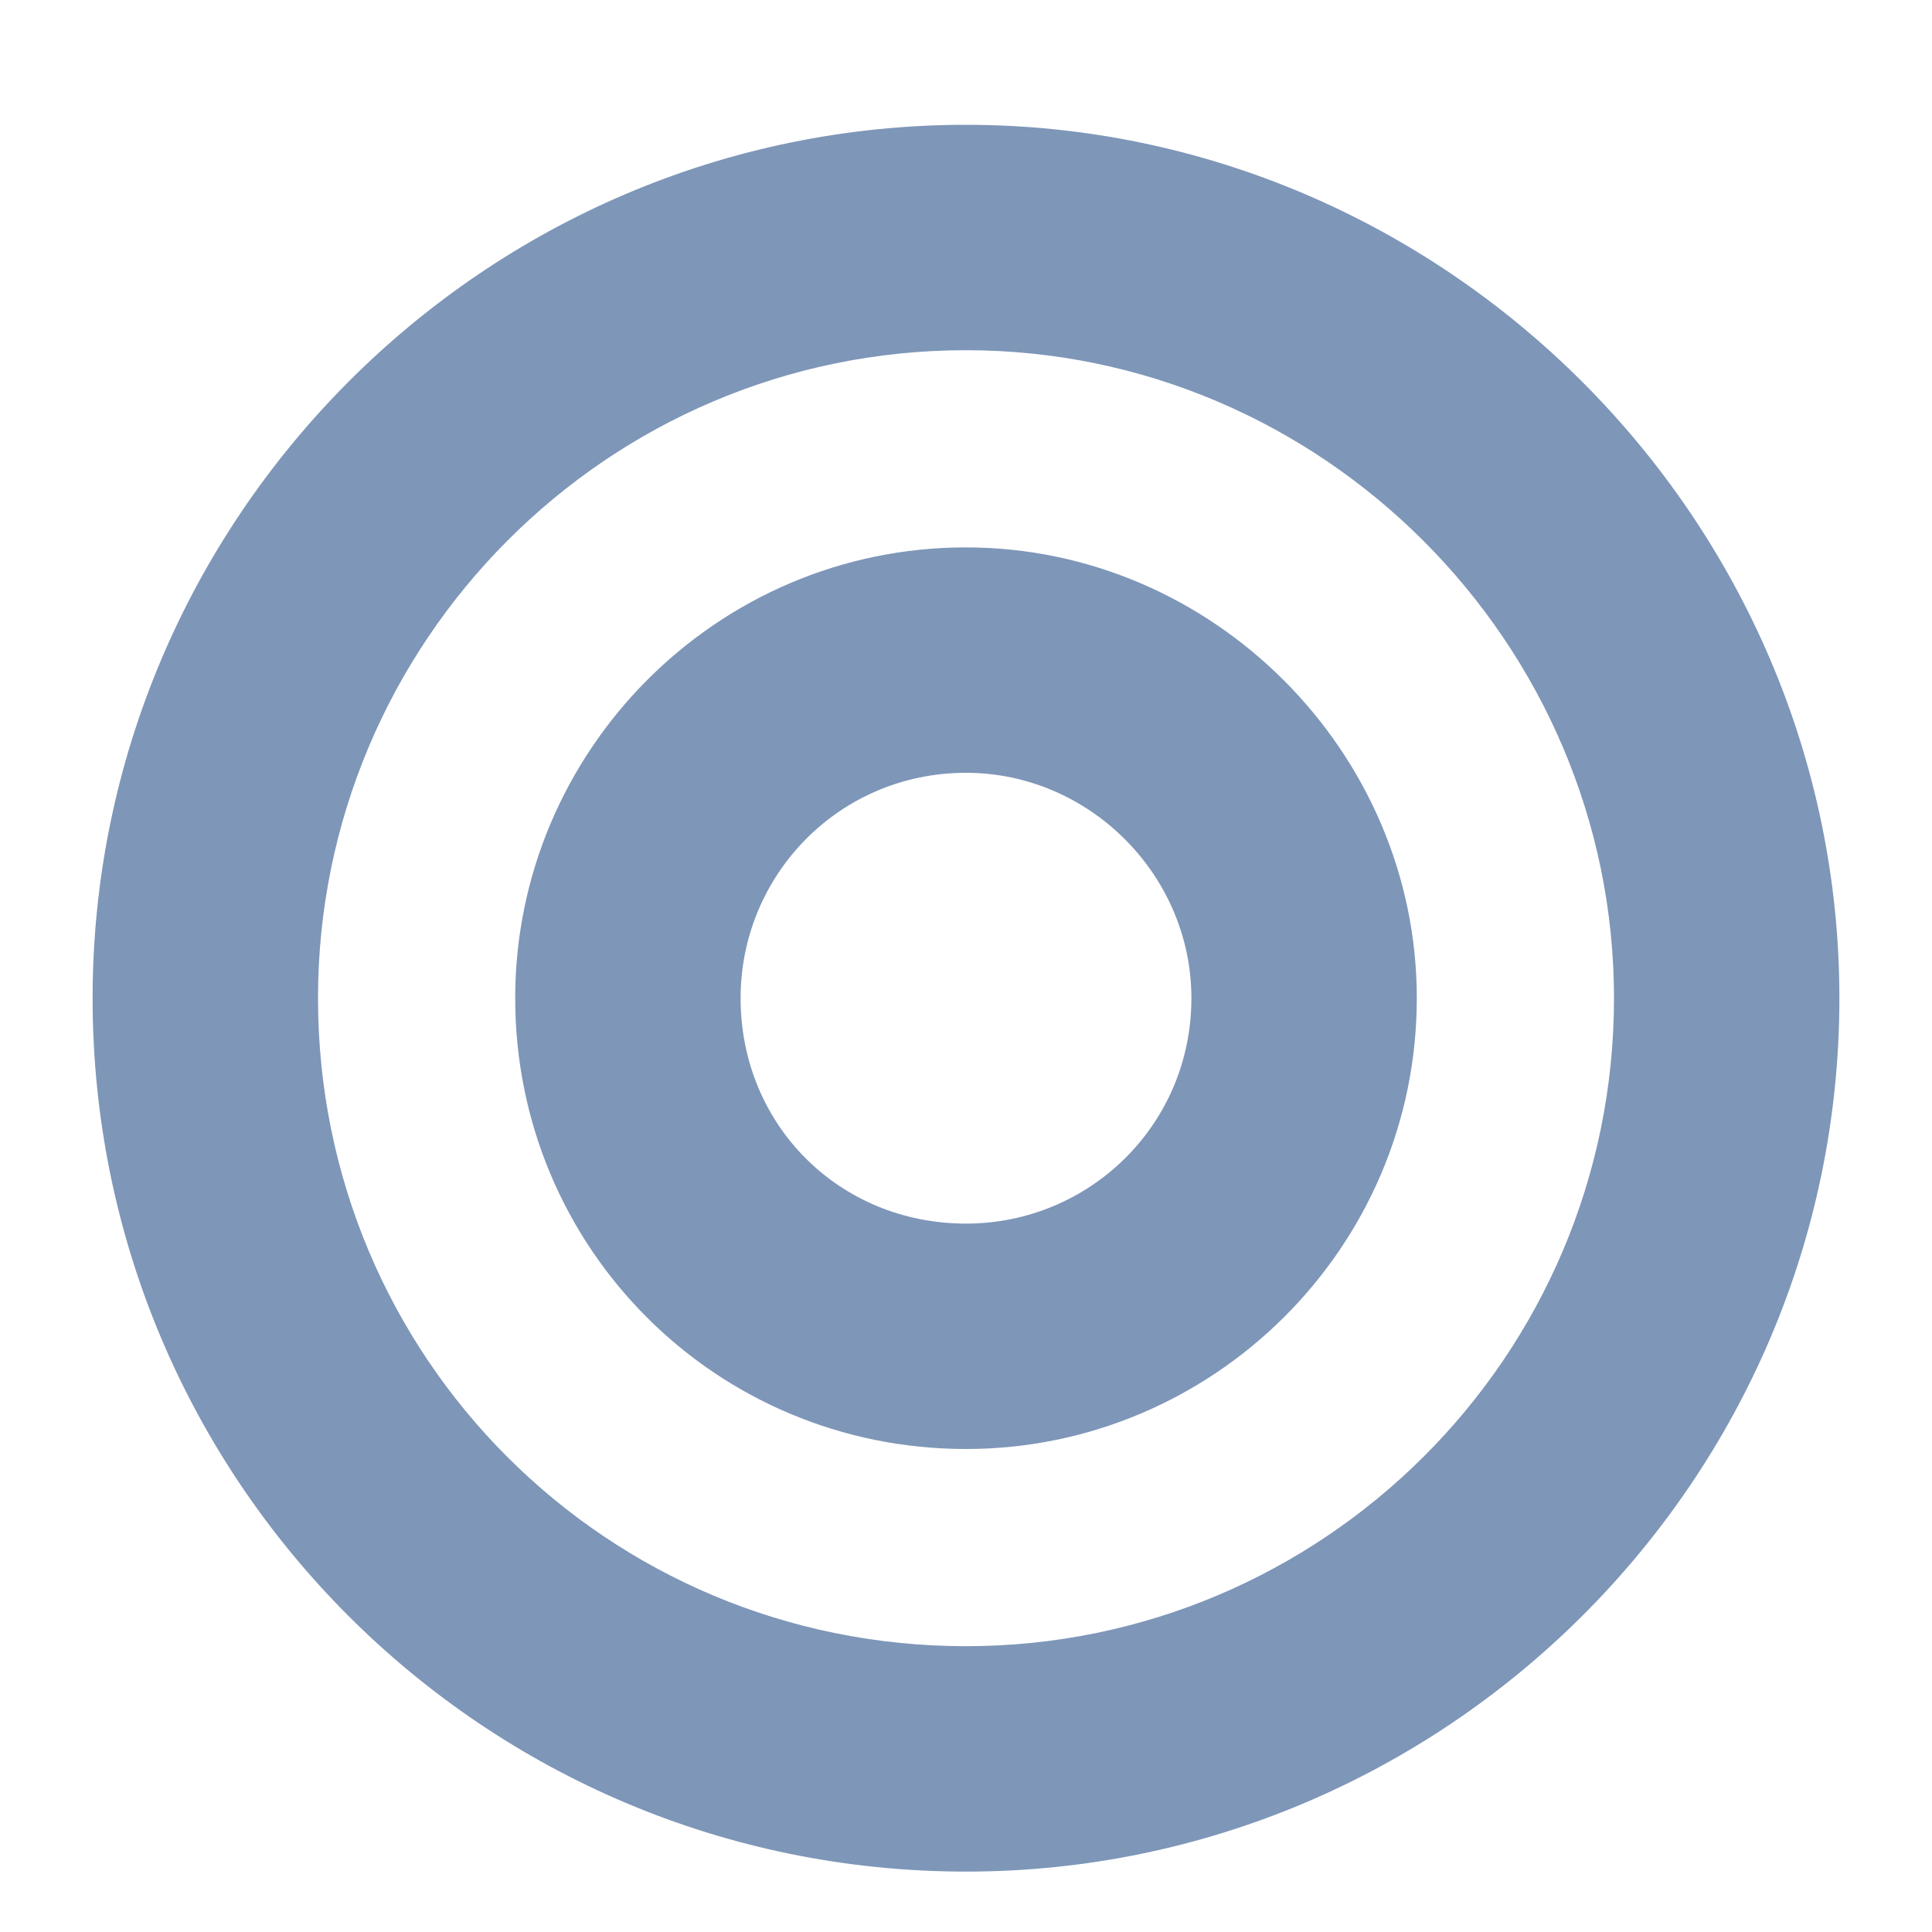 <svg width="15" height="15" viewBox="0 0 15 15" fill="none" xmlns="http://www.w3.org/2000/svg">
<path d="M7.5 0.969C3.754 0.969 0.719 4.031 0.719 7.75C0.719 11.496 3.754 14.531 7.5 14.531C11.219 14.531 14.281 11.496 14.281 7.75C14.281 4.031 11.219 0.969 7.5 0.969ZM7.5 12.781C4.711 12.781 2.469 10.539 2.469 7.75C2.469 4.988 4.711 2.719 7.5 2.719C10.262 2.719 12.531 4.988 12.531 7.75C12.531 10.539 10.262 12.781 7.5 12.781ZM7.5 4.25C5.559 4.25 4 5.836 4 7.75C4 9.691 5.559 11.25 7.5 11.25C9.414 11.25 11 9.691 11 7.75C11 5.836 9.414 4.25 7.5 4.25ZM7.5 9.5C6.516 9.5 5.75 8.734 5.75 7.75C5.75 6.793 6.516 6 7.5 6C8.457 6 9.25 6.793 9.25 7.75C9.25 8.734 8.457 9.5 7.5 9.5Z" fill="#7E96B8"/>
</svg>

